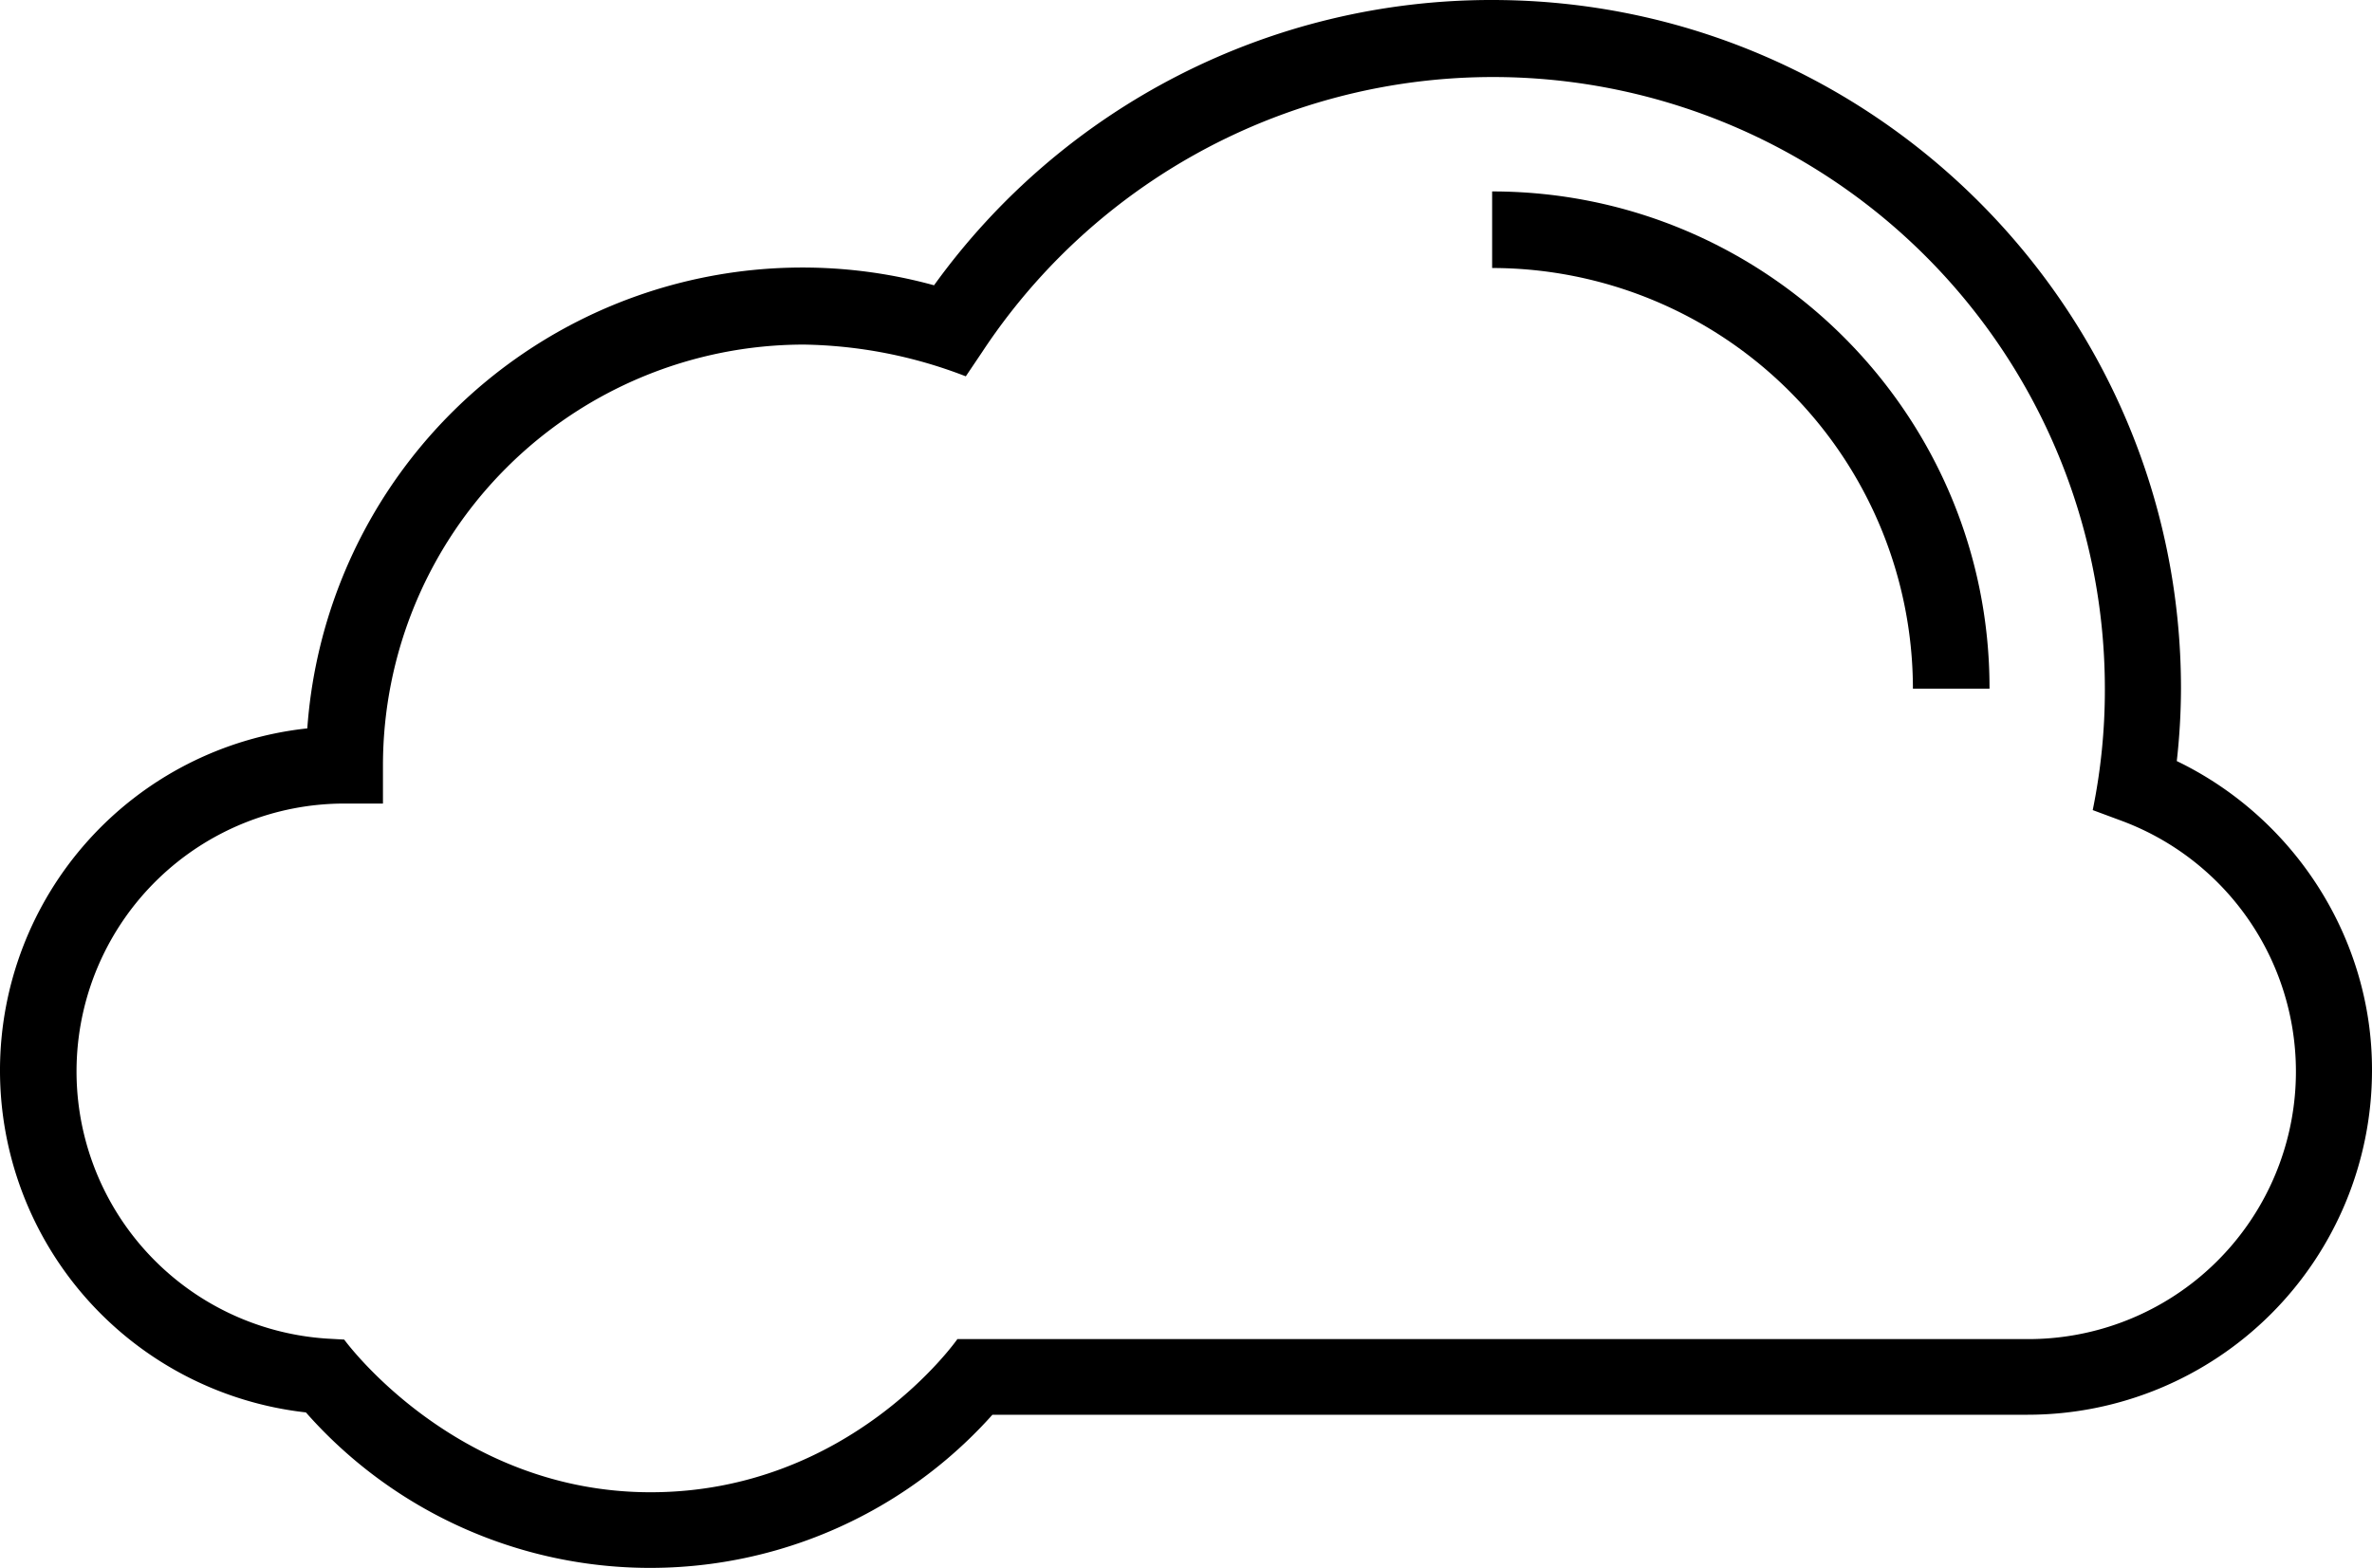 <svg xmlns="http://www.w3.org/2000/svg" width="507.9" height="335.8" viewBox="0 0 507.9 335.8">
  <g id="_041-cloud-5" data-name="041-cloud-5" transform="translate(0 -86.05)">
    <g id="Group_89" data-name="Group 89">
      <g id="Group_88" data-name="Group 88">
        <path id="Path_19" data-name="Path 19" d="M319.5,127.05v16.4a90.178,90.178,0,0,1,90.1,90.1H426C426.1,174.85,378.3,127.05,319.5,127.05Z"/>
      </g>
    </g>
    <g id="Group_91" data-name="Group 91">
      <g id="Group_90" data-name="Group 90">
        <path id="Path_20" data-name="Path 20" d="M466.1,249.05a142.388,142.388,0,0,0,.9-15.5c0-81.3-66.1-147.5-147.5-147.5A147.081,147.081,0,0,0,200,147.15a106.3,106.3,0,0,0-134.2,94.9,73.69,73.69,0,0,0-.3,146.5,98.255,98.255,0,0,0,147,.5H434.2a73.768,73.768,0,0,0,73.7-73.7C508,287.15,491.4,261.25,466.1,249.05Zm-31.8,123.8H205s-22.9,32.8-65.7,32.8c-41.9,0-65.6-32.7-65.6-32.7l-3.6-.2a57.358,57.358,0,0,1,3.7-114.6H82v-8.2a90.178,90.178,0,0,1,90.1-90.1,99.959,99.959,0,0,1,34.7,6.8l3.5-5.2a131.017,131.017,0,0,1,240.4,72.2,128.131,128.131,0,0,1-2.6,25.9l6.2,2.3a57.3,57.3,0,0,1-20,111Z"/>
      </g>
    </g>
  </g>
</svg>
